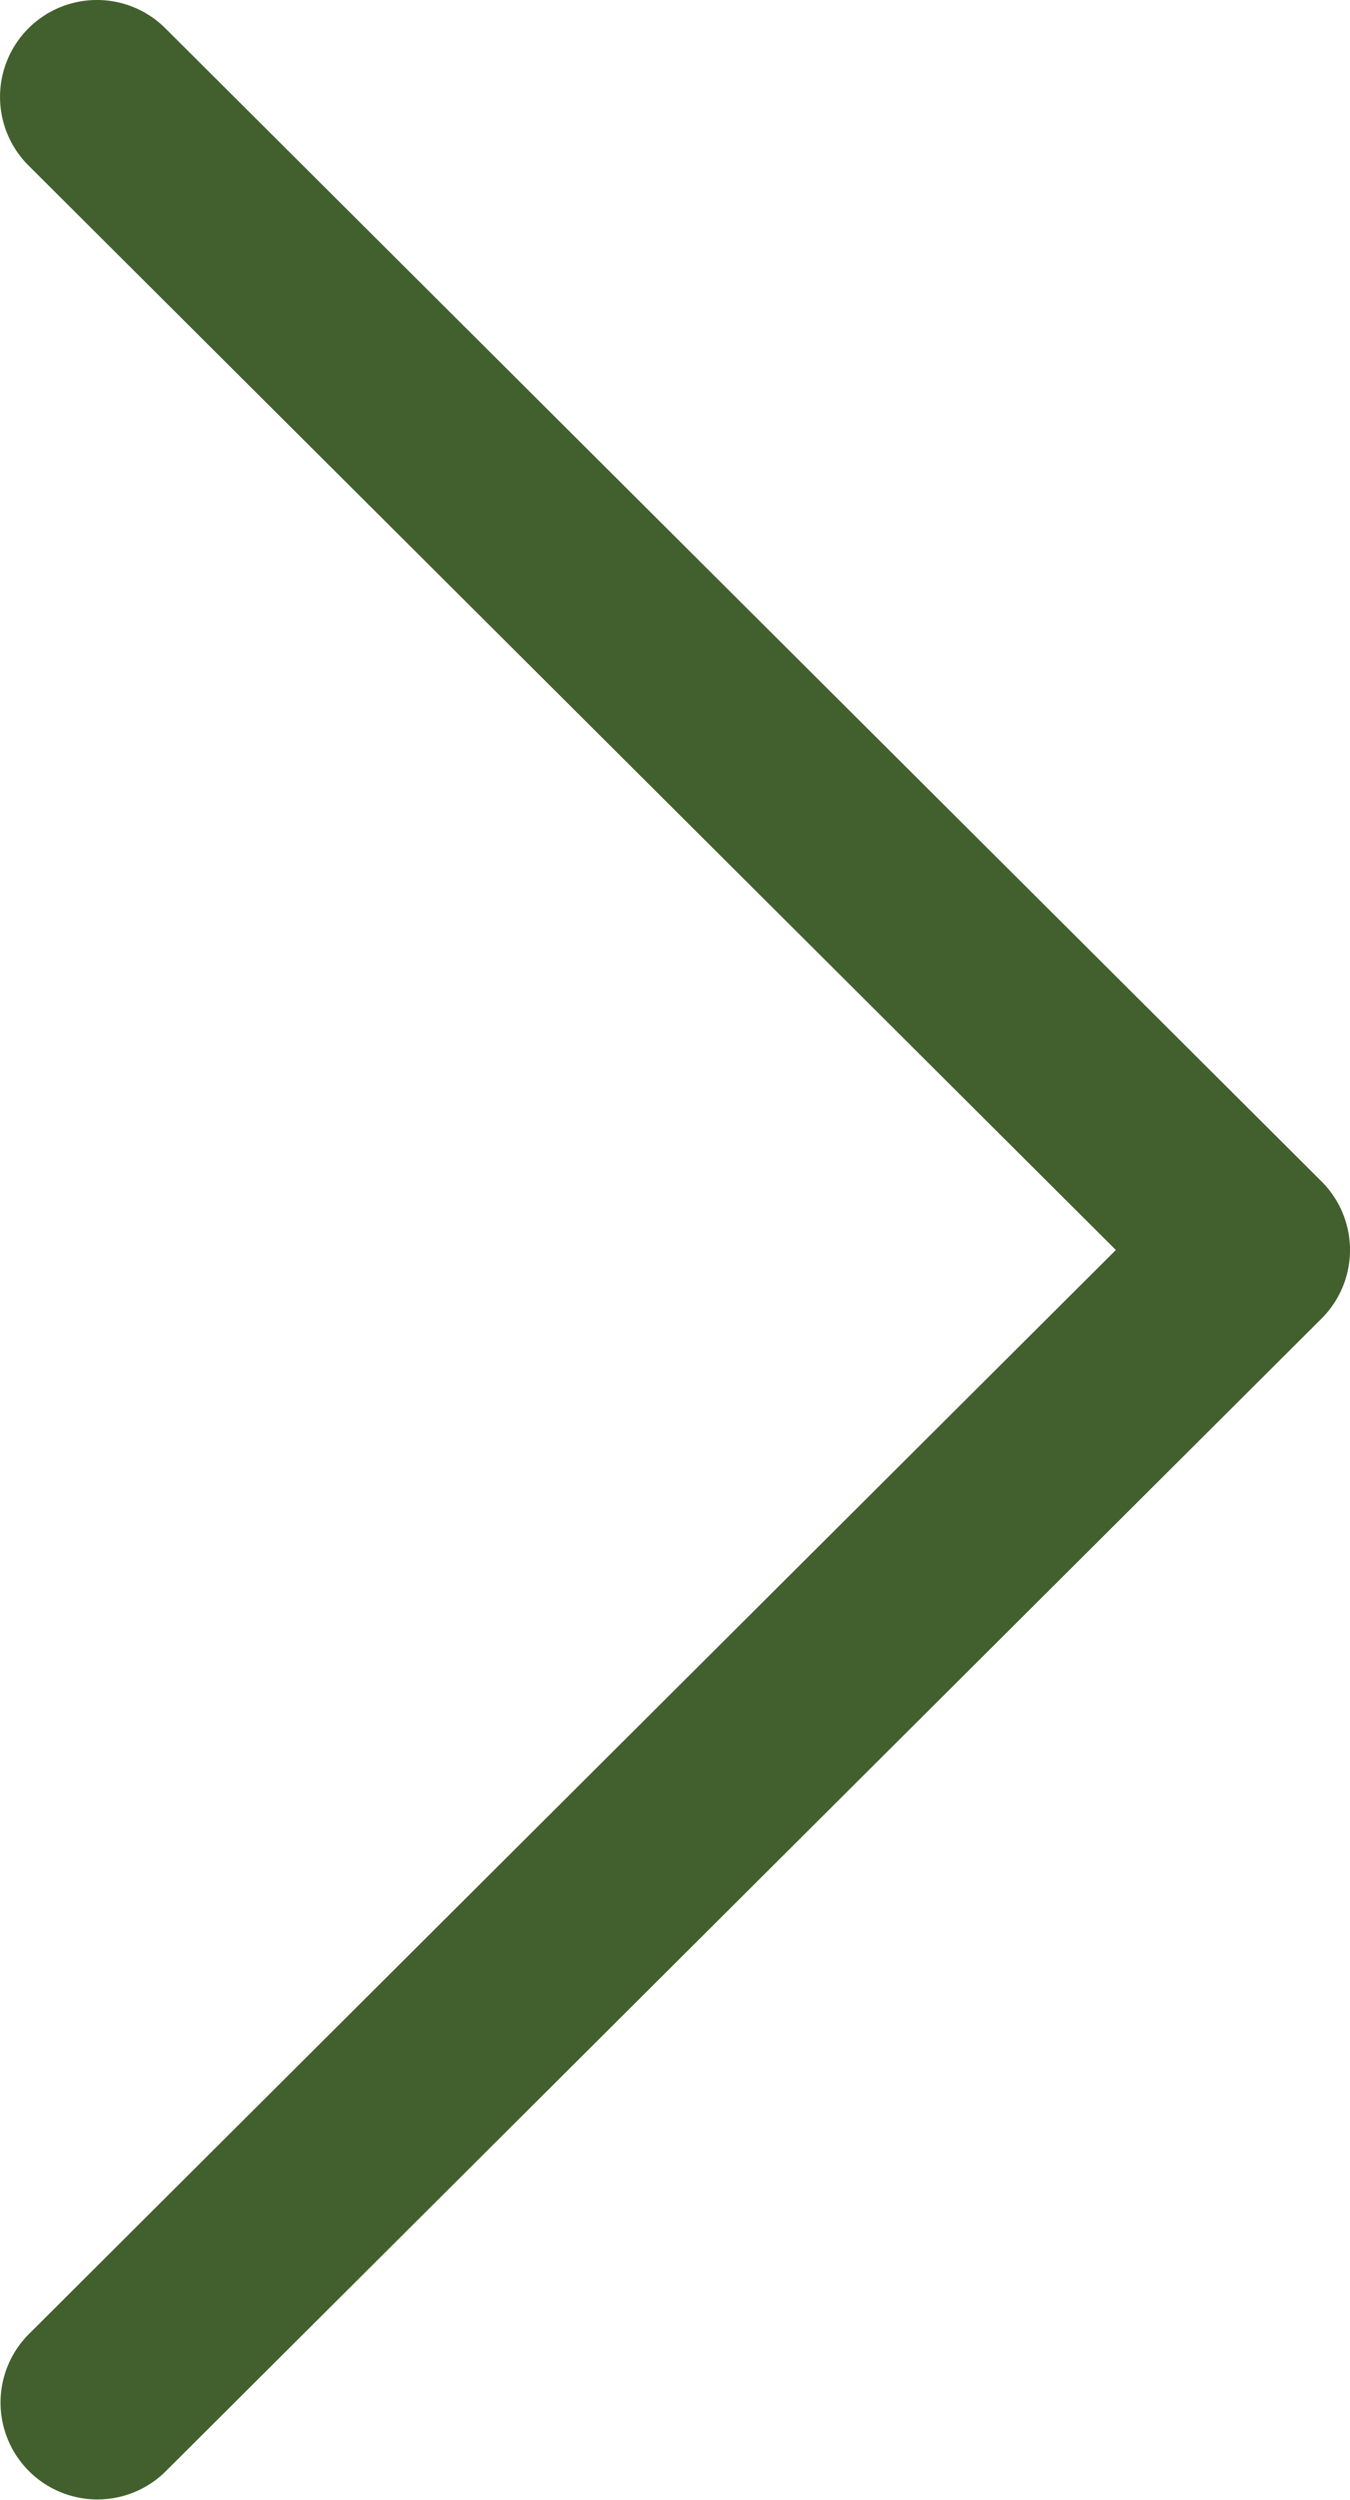 <svg xmlns="http://www.w3.org/2000/svg" width="276.517" height="512.002" viewBox="0 0 276.517 512.002">
  <g id="next" transform="translate(-117.742 0)">
    <g id="组_3" data-name="组 3">
      <path id="路径_16" data-name="路径 16" d="M388.425,241.951,151.609,5.79A19.846,19.846,0,1,0,123.582,33.9L346.3,256l-222.728,222.1a19.847,19.847,0,0,0,28.034,28.1L388.425,270.052a19.836,19.836,0,0,0,0-28.1Z" fill="#42602e"/>
    </g>
  </g>
</svg>
